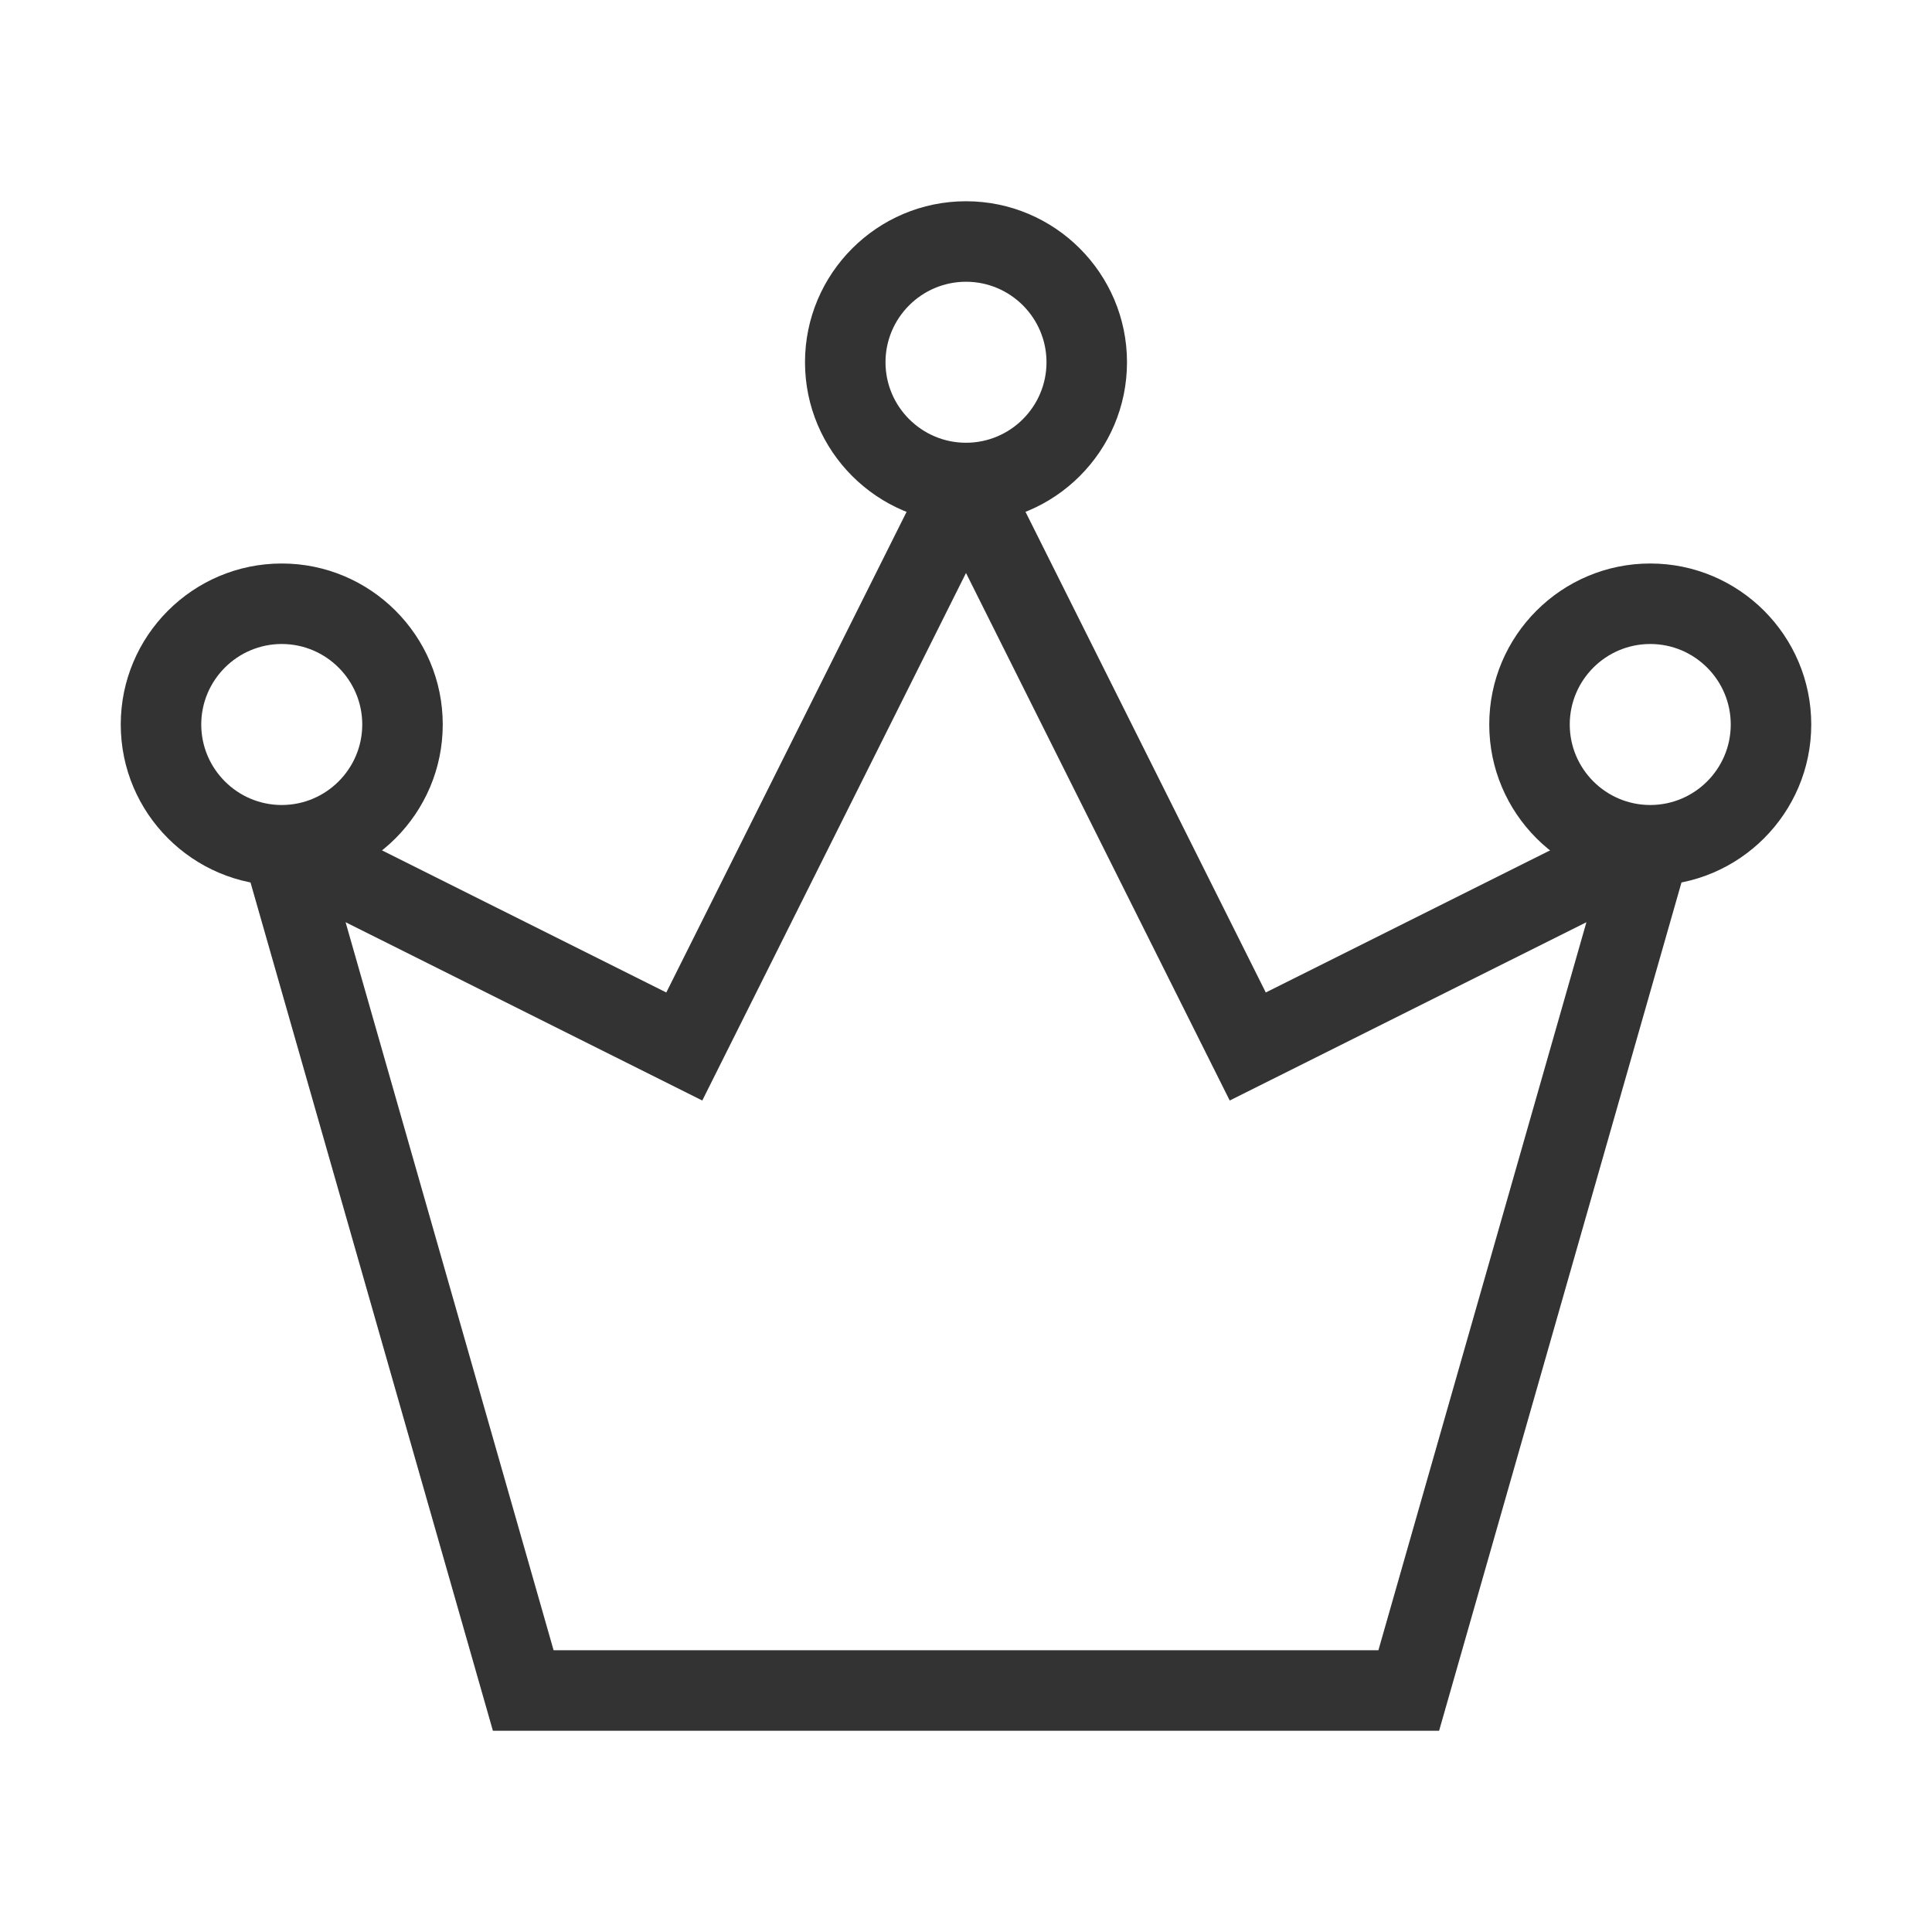 <?xml version="1.0" encoding="iso-8859-1"?>
<svg version="1.1" id="&#x56FE;&#x5C42;_1" xmlns="http://www.w3.org/2000/svg" xmlns:xlink="http://www.w3.org/1999/xlink" x="0px"
	 y="0px" viewBox="0 0 24 24" style="enable-background:new 0 0 24 24;" xml:space="preserve">
<path style="fill:#333333;" d="M17.877,21.5H6.123L3.019,10.637l0.705-0.584l4.553,2.276l3.276-6.553h0.895l3.276,6.553l4.553-2.276
	l0.704,0.584L17.877,21.5z M6.877,20.5h10.246l2.584-9.044l-4.431,2.215L12,7.118l-3.276,6.553l-4.431-2.215L6.877,20.5z"/>
<path style="fill:#333333;" d="M3.5,11c-1.103,0-2-0.897-2-2s0.897-2,2-2s2,0.897,2,2S4.603,11,3.5,11z M3.5,8c-0.551,0-1,0.449-1,1
	s0.449,1,1,1s1-0.449,1-1S4.051,8,3.5,8z"/>
<path style="fill:#333333;" d="M12,6.5c-1.103,0-2-0.897-2-2s0.897-2,2-2c1.103,0,2,0.897,2,2S13.103,6.5,12,6.5z M12,3.5
	c-0.551,0-1,0.449-1,1s0.449,1,1,1c0.552,0,1-0.449,1-1S12.552,3.5,12,3.5z"/>
<path style="fill:#333333;" d="M20.5,11c-1.103,0-2-0.897-2-2s0.897-2,2-2s2,0.897,2,2S21.603,11,20.5,11z M20.5,8
	c-0.552,0-1,0.449-1,1s0.448,1,1,1s1-0.449,1-1S21.052,8,20.5,8z"/>
</svg>






